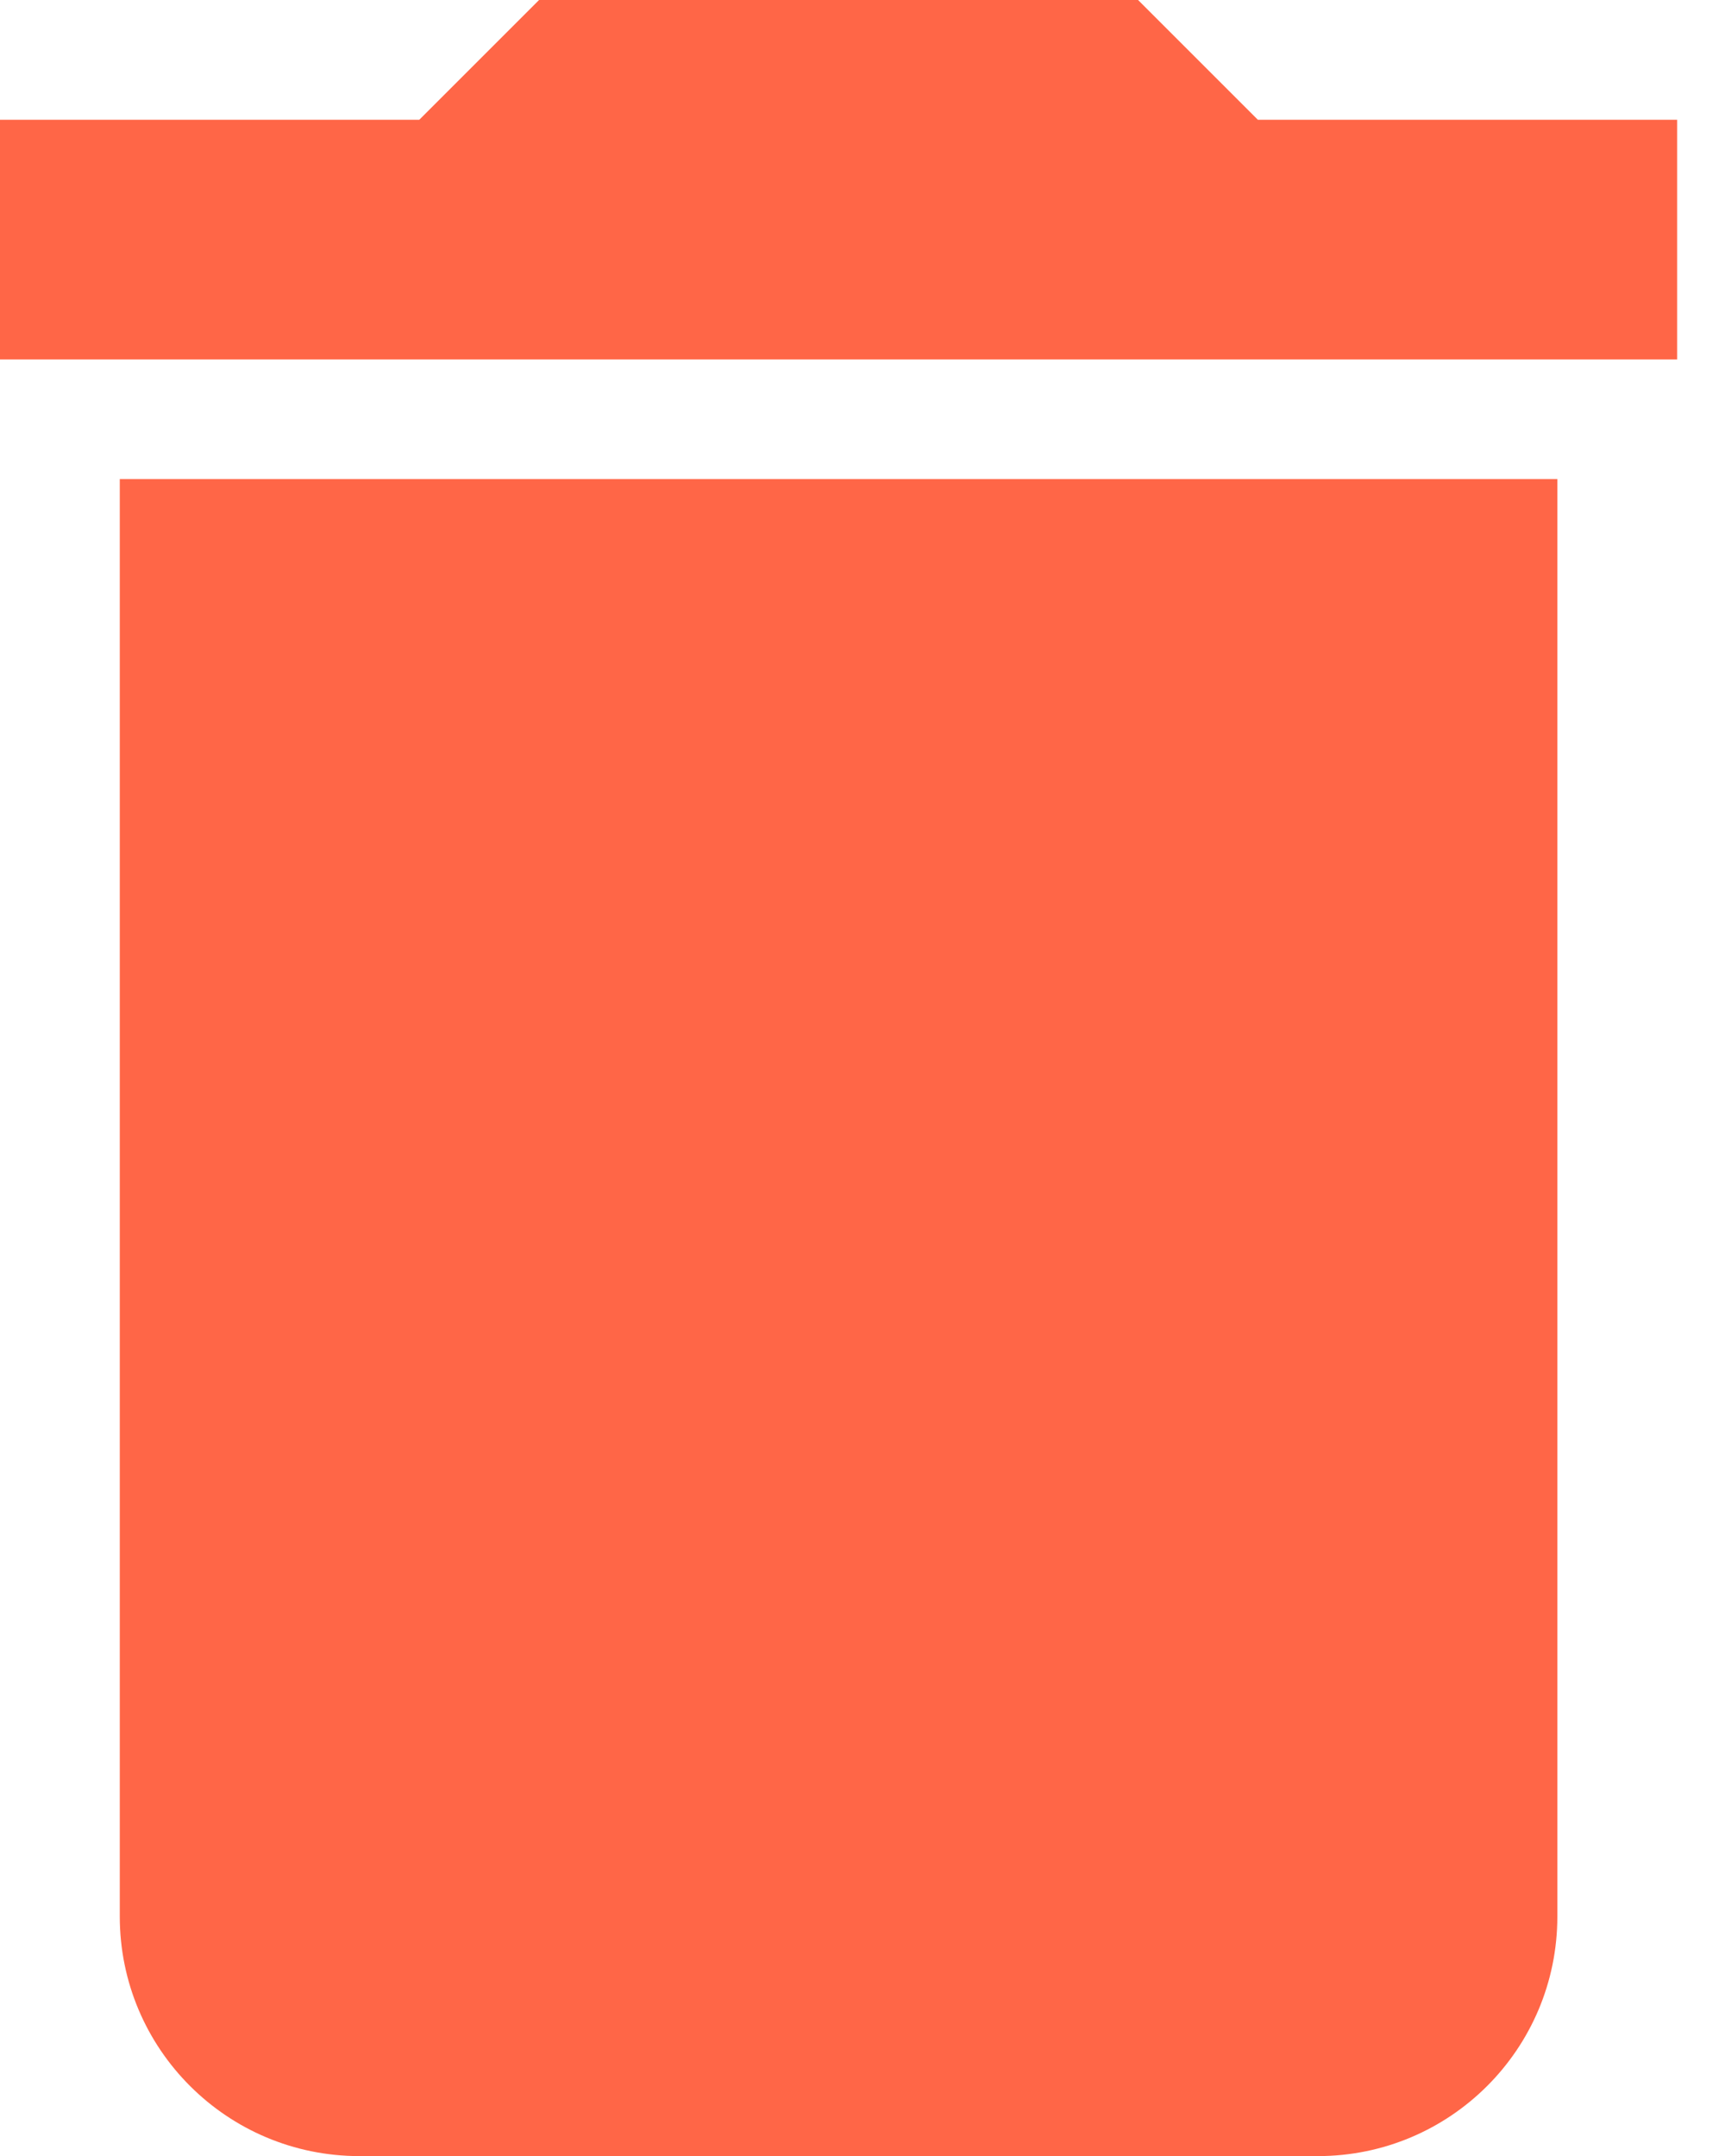 <svg width="16" height="20" viewBox="0 0 16 20" fill="none" xmlns="http://www.w3.org/2000/svg">
<path d="M1.111 17.778C1.111 19.006 2.106 20.001 3.334 20.001H12.223C13.451 20.001 14.445 19.006 14.445 17.778V4.444H1.111V17.778Z" fill="#FF6647"/>
<path d="M11.667 1.111L10.556 0H5L3.889 1.111H0V3.334H15.556V1.111H11.667Z" fill="#FF6647"/>
</svg>
